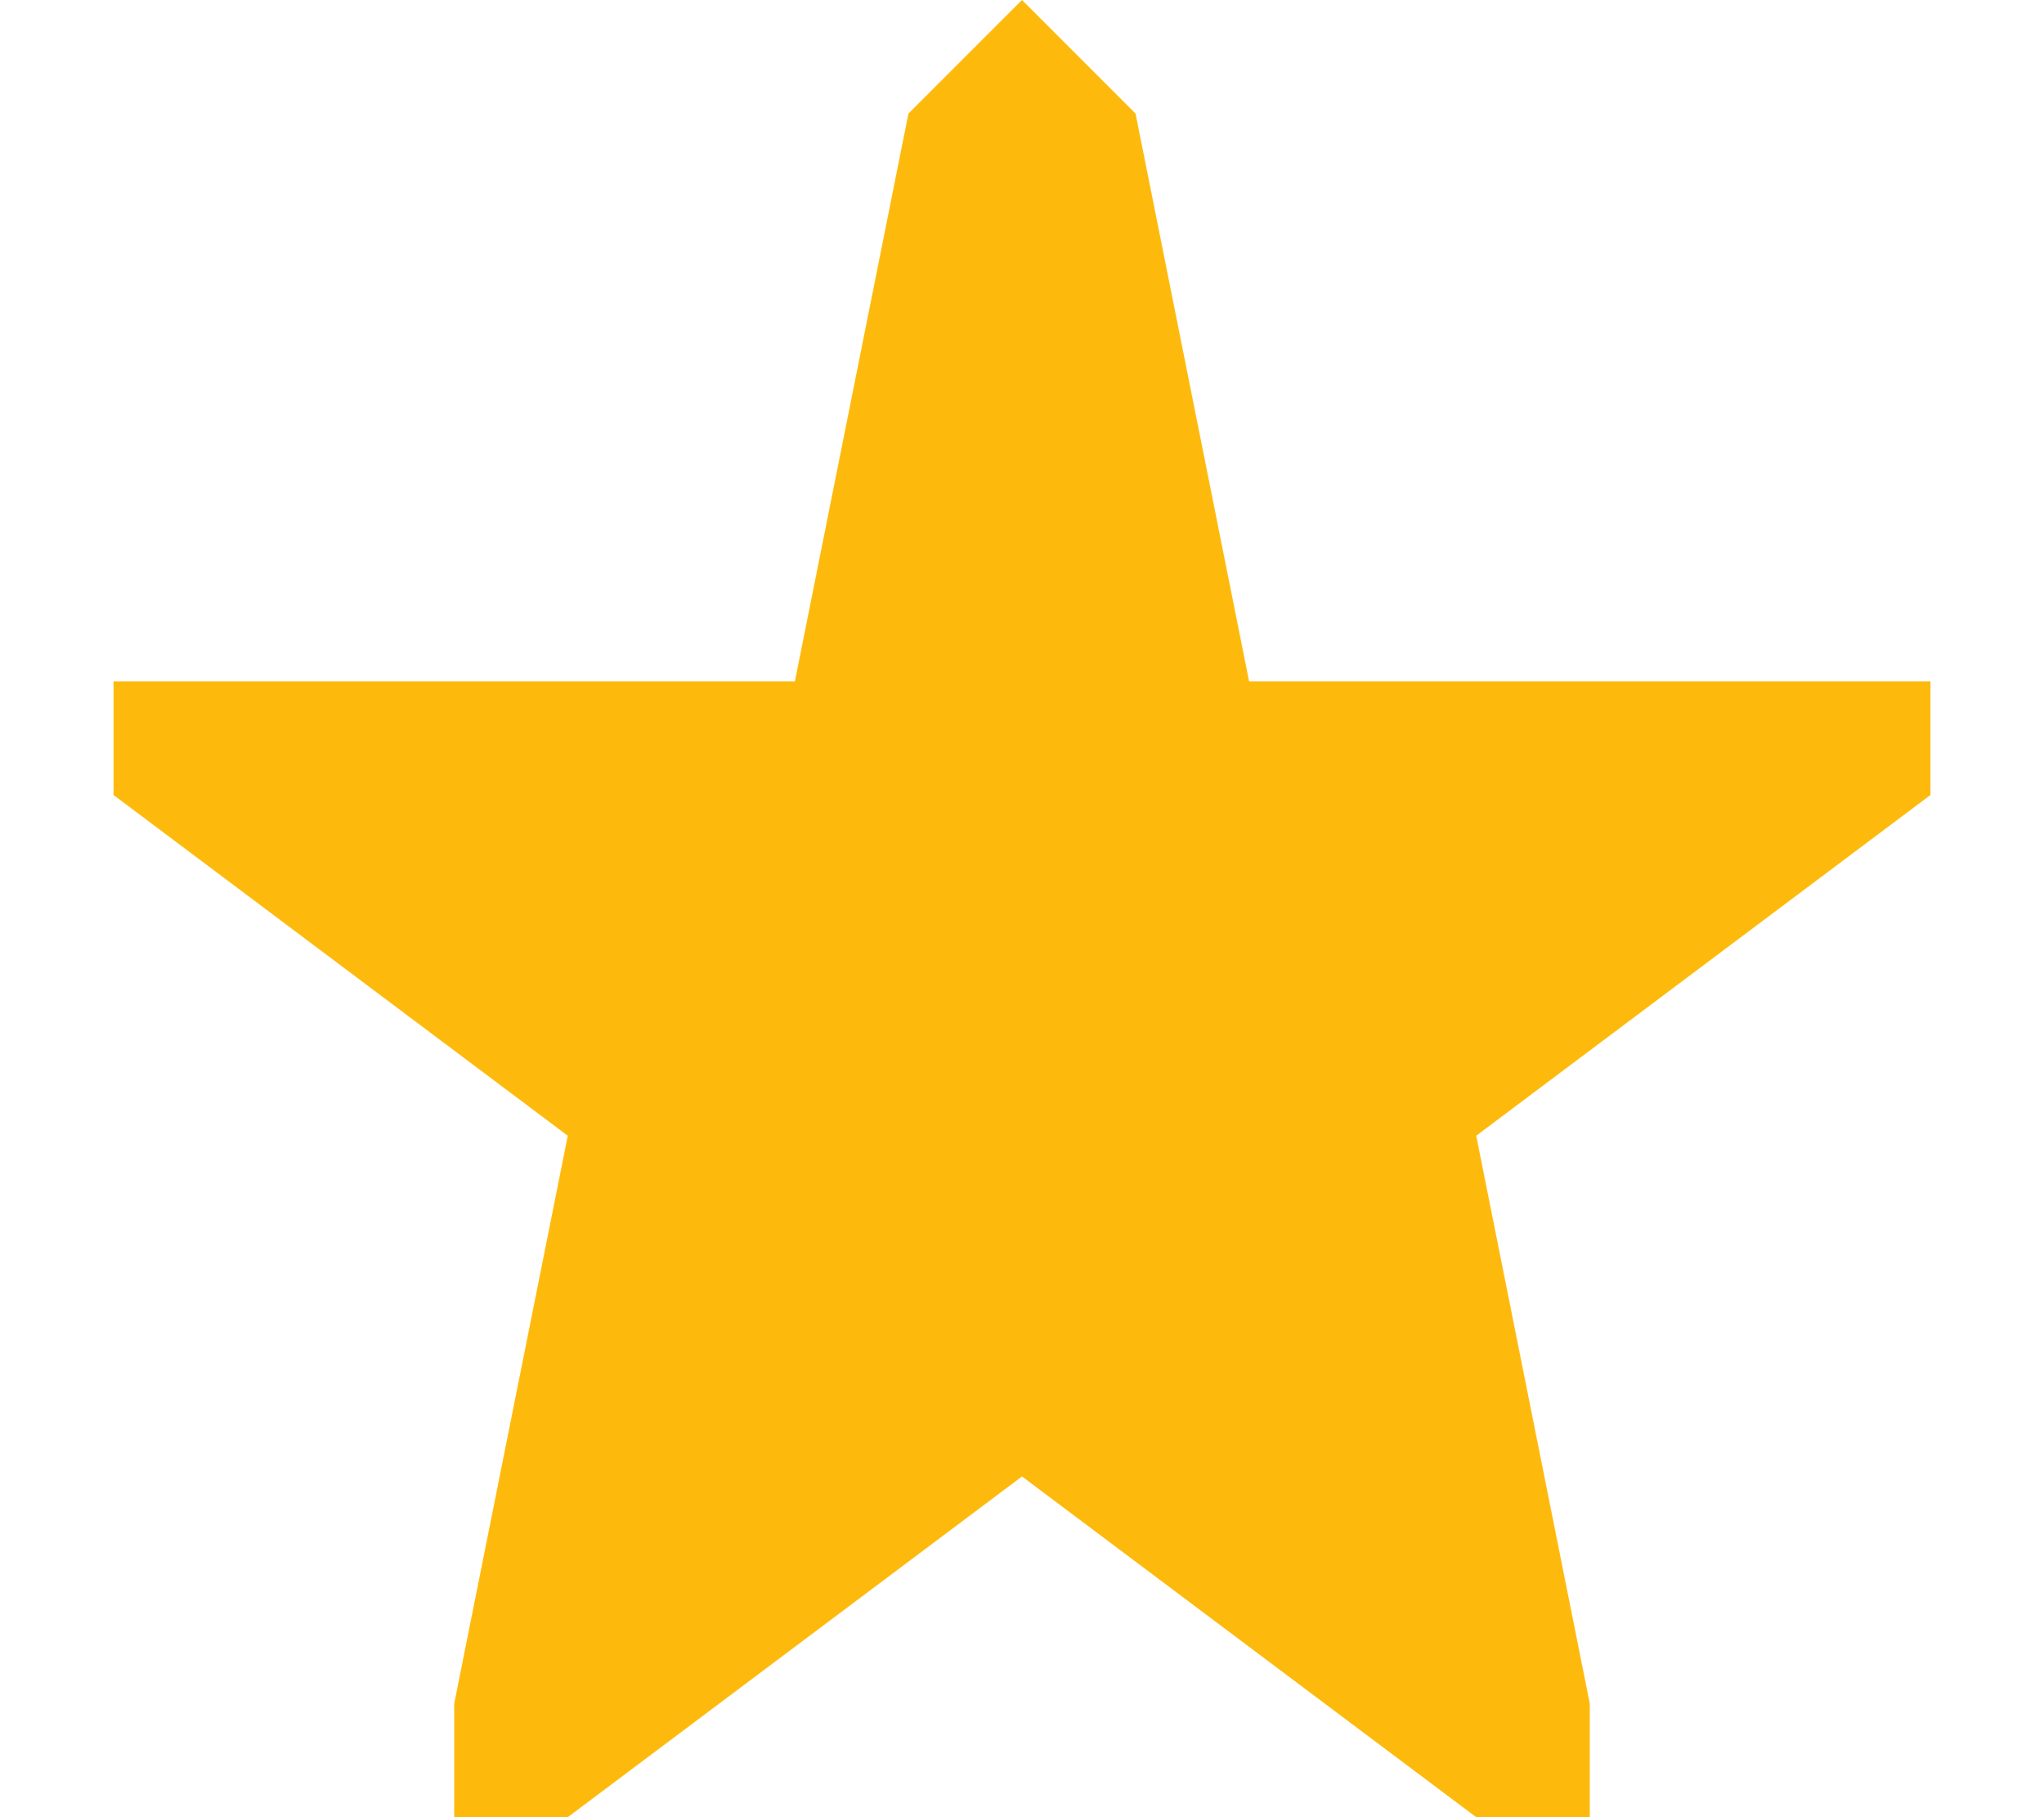 <svg width="18" height="16" fill="none" xmlns="http://www.w3.org/2000/svg"><path fill-rule="evenodd" clip-rule="evenodd" d="M14 16v-1l-1-5 4-3V6h-6l-1-5-1-1-1 1-1 5H1v1l4 3-1 5v1h1l4-3 4 3h1Z" fill="#FEBA0C"/></svg>